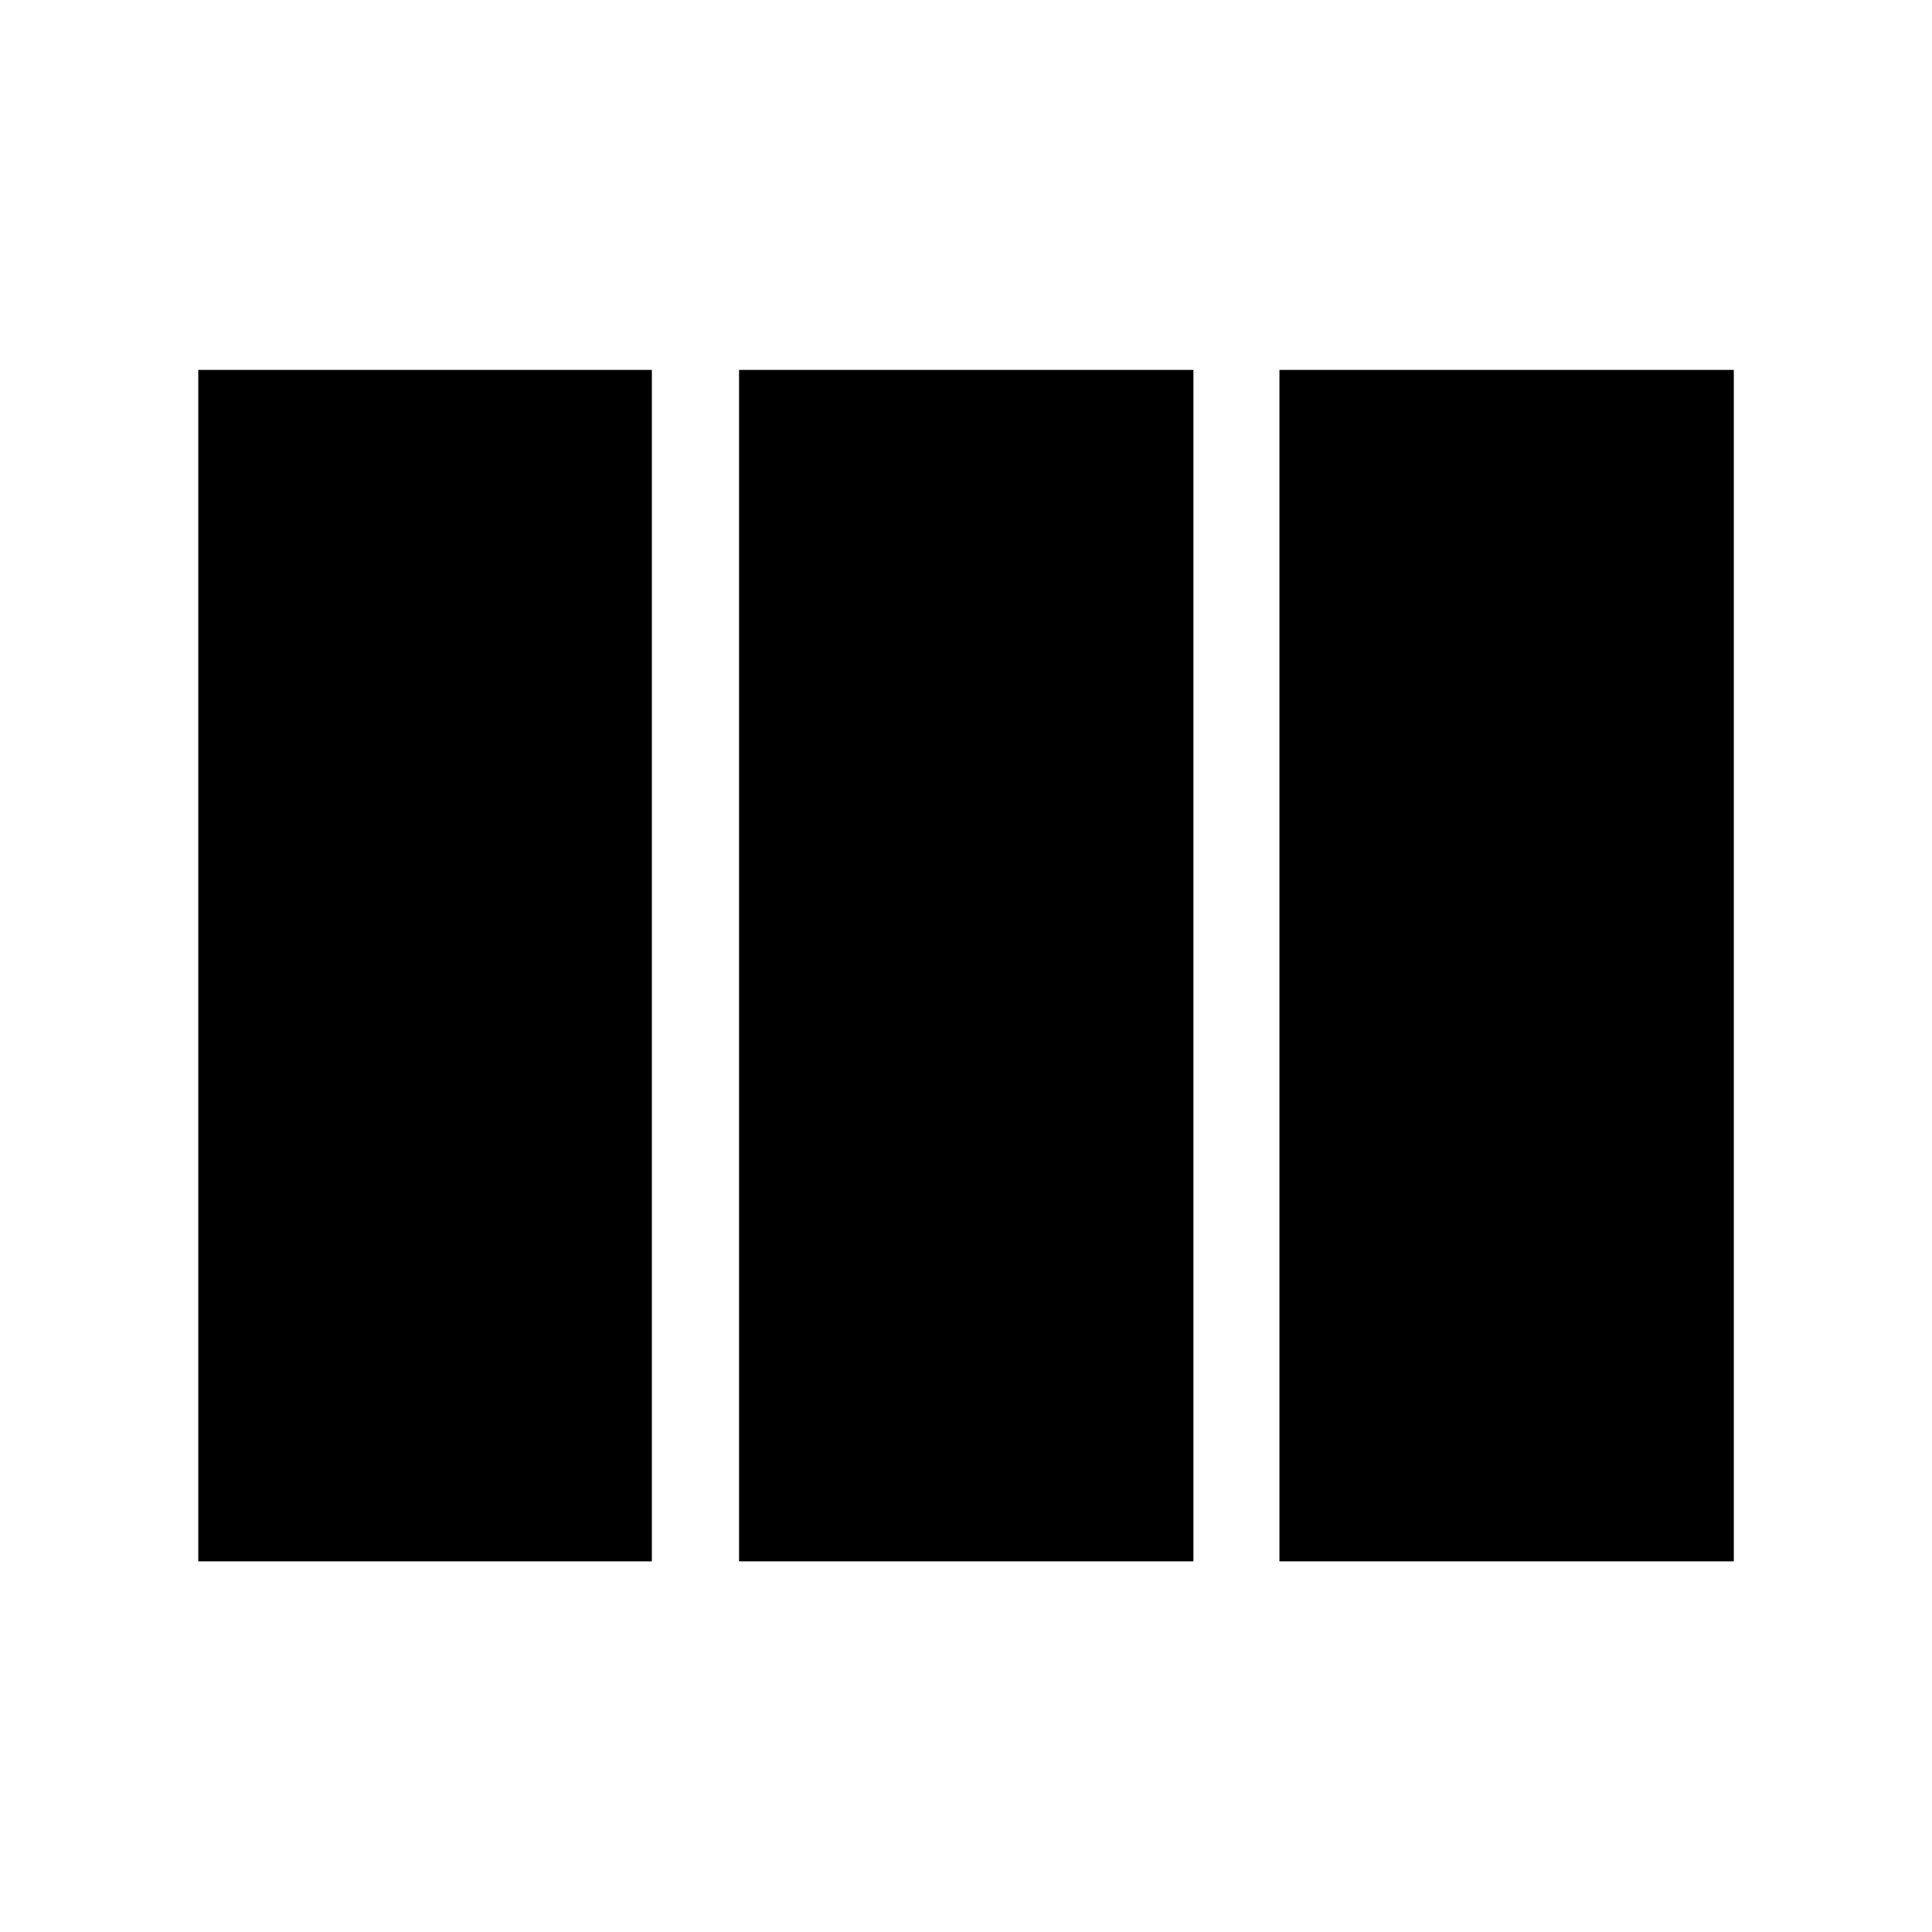 <svg xmlns="http://www.w3.org/2000/svg" height="40" viewBox="0 -960 960 960" width="40"><path d="M98.52-184.17V-776.2h225.39v592.03H98.52Zm268.71 0V-776.2H593v592.03H367.23Zm268.52 0V-776.2h225.77v592.03H635.75Z"/></svg>